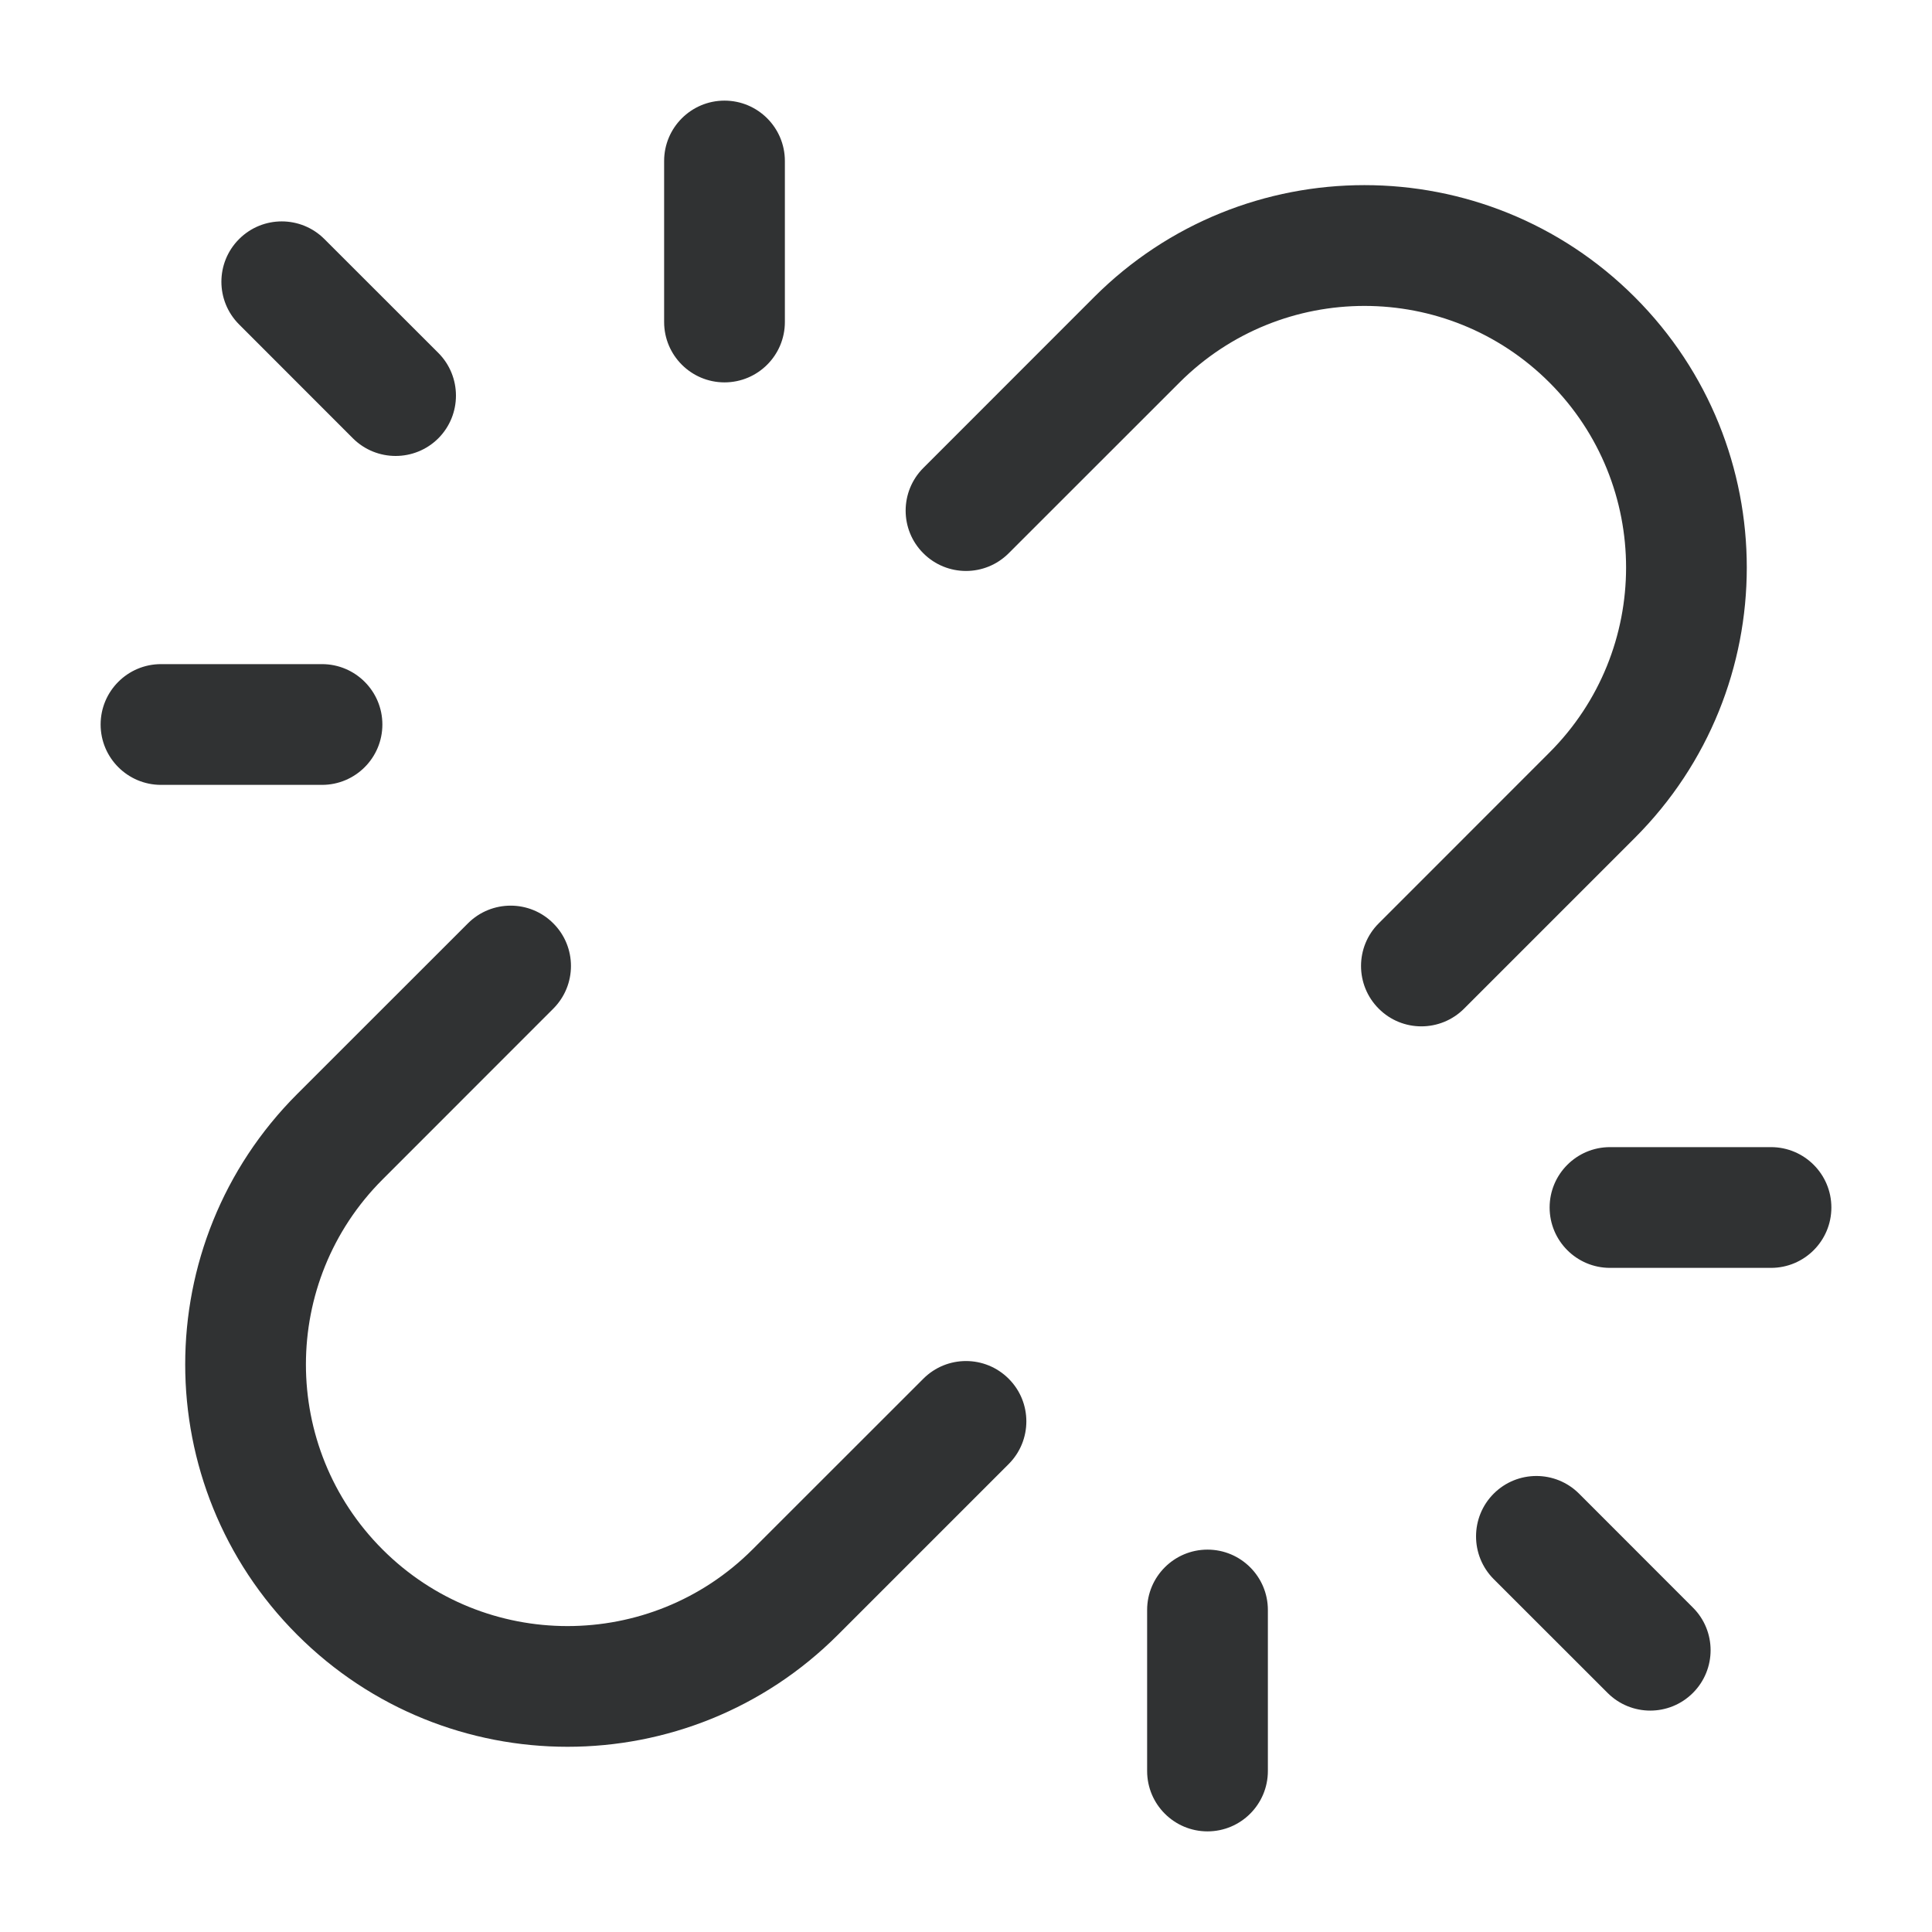 <svg width="24" height="24" viewBox="0 0 24 24" fill="none" xmlns="http://www.w3.org/2000/svg">
    <path fill-rule="evenodd" clip-rule="evenodd"
        d="M9 1.25C9.414 1.25 9.75 1.586 9.75 2V4C9.75 4.414 9.414 4.75 9 4.75C8.586 4.75 8.25 4.414 8.25 4V2C8.25 1.586 8.586 1.25 9 1.25ZM13.591 3.691C15.446 1.836 18.453 1.836 20.308 3.691C22.163 5.546 22.163 8.554 20.308 10.409L18.187 12.53C17.894 12.823 17.419 12.823 17.127 12.53C16.834 12.237 16.834 11.762 17.127 11.47L19.248 9.348C20.517 8.079 20.517 6.021 19.248 4.752C17.979 3.483 15.921 3.483 14.652 4.752L12.53 6.873C12.237 7.166 11.763 7.166 11.47 6.873C11.177 6.581 11.177 6.106 11.47 5.813L13.591 3.691ZM2.97 2.97C3.263 2.677 3.737 2.677 4.03 2.97L5.445 4.384C5.737 4.677 5.737 5.152 5.445 5.445C5.152 5.737 4.677 5.737 4.384 5.445L2.97 4.03C2.677 3.737 2.677 3.263 2.97 2.97ZM1.25 9C1.25 8.586 1.586 8.25 2 8.25H4C4.414 8.25 4.75 8.586 4.75 9C4.75 9.414 4.414 9.75 4 9.75H2C1.586 9.75 1.25 9.414 1.25 9ZM6.873 11.47C7.166 11.762 7.166 12.237 6.873 12.53L4.752 14.652C3.483 15.921 3.483 17.979 4.752 19.248C6.021 20.517 8.079 20.517 9.348 19.248L11.47 17.127C11.763 16.834 12.237 16.834 12.53 17.127C12.823 17.419 12.823 17.894 12.53 18.187L10.409 20.308C8.554 22.163 5.546 22.163 3.692 20.308C1.837 18.453 1.837 15.446 3.691 13.591L5.813 11.47C6.106 11.177 6.581 11.177 6.873 11.47ZM19.25 15C19.25 14.586 19.586 14.25 20 14.25H22C22.414 14.25 22.75 14.586 22.75 15C22.75 15.414 22.414 15.75 22 15.75H20C19.586 15.75 19.25 15.414 19.25 15ZM18.555 18.555C18.848 18.262 19.323 18.262 19.616 18.555L21.03 19.97C21.323 20.262 21.323 20.737 21.03 21.03C20.737 21.323 20.263 21.323 19.97 21.03L18.555 19.616C18.263 19.323 18.263 18.848 18.555 18.555ZM15 19.25C15.414 19.25 15.75 19.586 15.75 20V22C15.75 22.414 15.414 22.75 15 22.75C14.586 22.75 14.25 22.414 14.25 22V20C14.25 19.586 14.586 19.25 15 19.25Z"
        fill="#303233" />
</svg>
